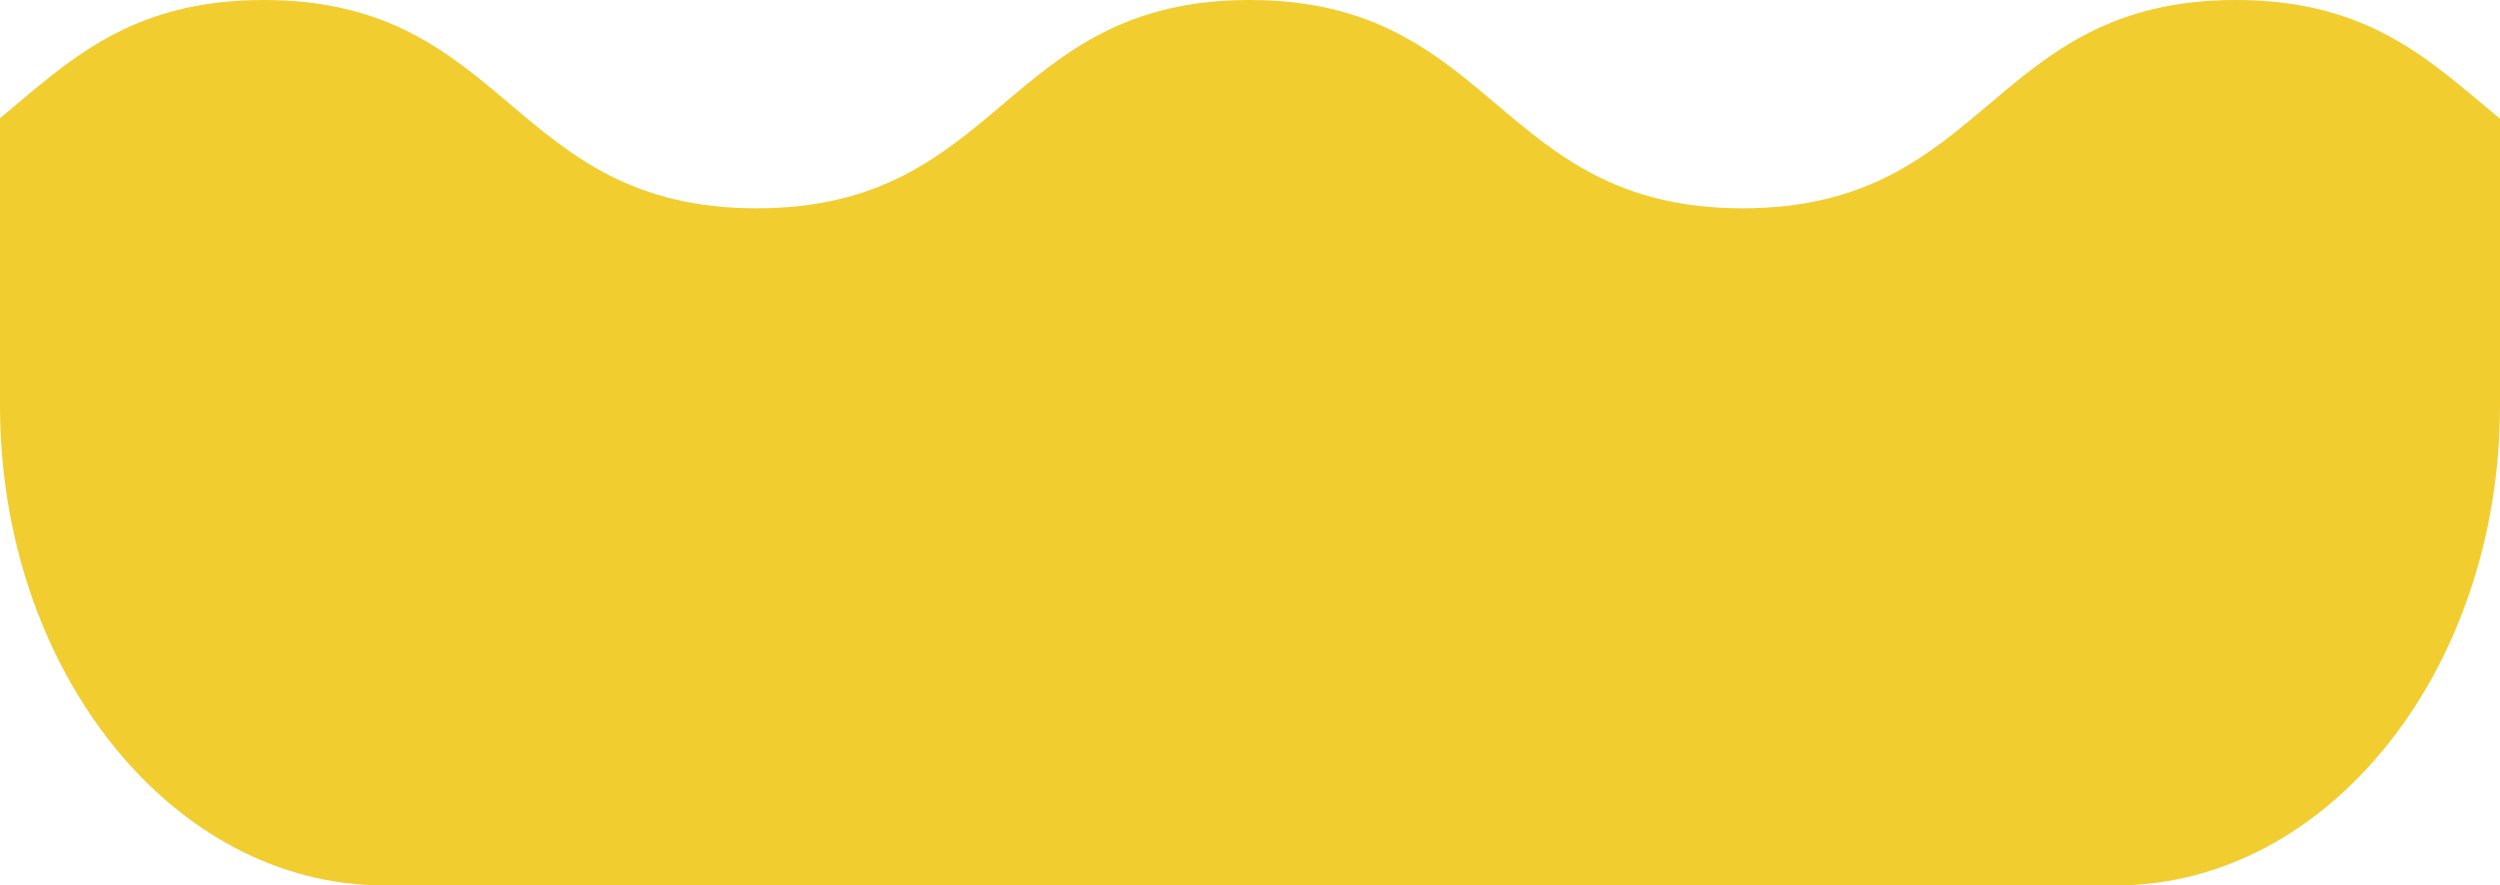 <?xml version="1.0" encoding="UTF-8"?>
<svg width="48px" height="17px" viewBox="0 0 48 17" version="1.1" xmlns="http://www.w3.org/2000/svg" xmlns:xlink="http://www.w3.org/1999/xlink">
    <!-- Generator: Sketch 48.2 (47327) - http://www.bohemiancoding.com/sketch -->
    <title>cap</title>
    <desc>Created with Sketch.</desc>
    <defs></defs>
    <g id="assets" stroke="none" stroke-width="1" fill="none" fill-rule="evenodd" transform="translate(-267, -173)">
        <g id="cap" transform="translate(267, 173)" fill="#F2CD30" fill-rule="nonzero">
            <path d="M48,9.22 L48,14.72 C46.688,15.8 45.52,17 42.928,17 C38.192,17 38.192,13 33.456,13 C28.729,13 28.729,17 23.993,17 C19.257,17 19.257,13 14.528,13 C9.792,13 9.792,17 5.064,17 C2.48,17 1.304,15.81 0,14.73 L0,9.22 C5.80686678e-15,4.13 3.304,0 7.376,0 L40.624,0 C44.696,0 48,4.13 48,9.22 Z" transform="translate(24, 8.5) scale(1, -1) translate(-24, -8.5) "></path>
        </g>
    </g>
</svg>